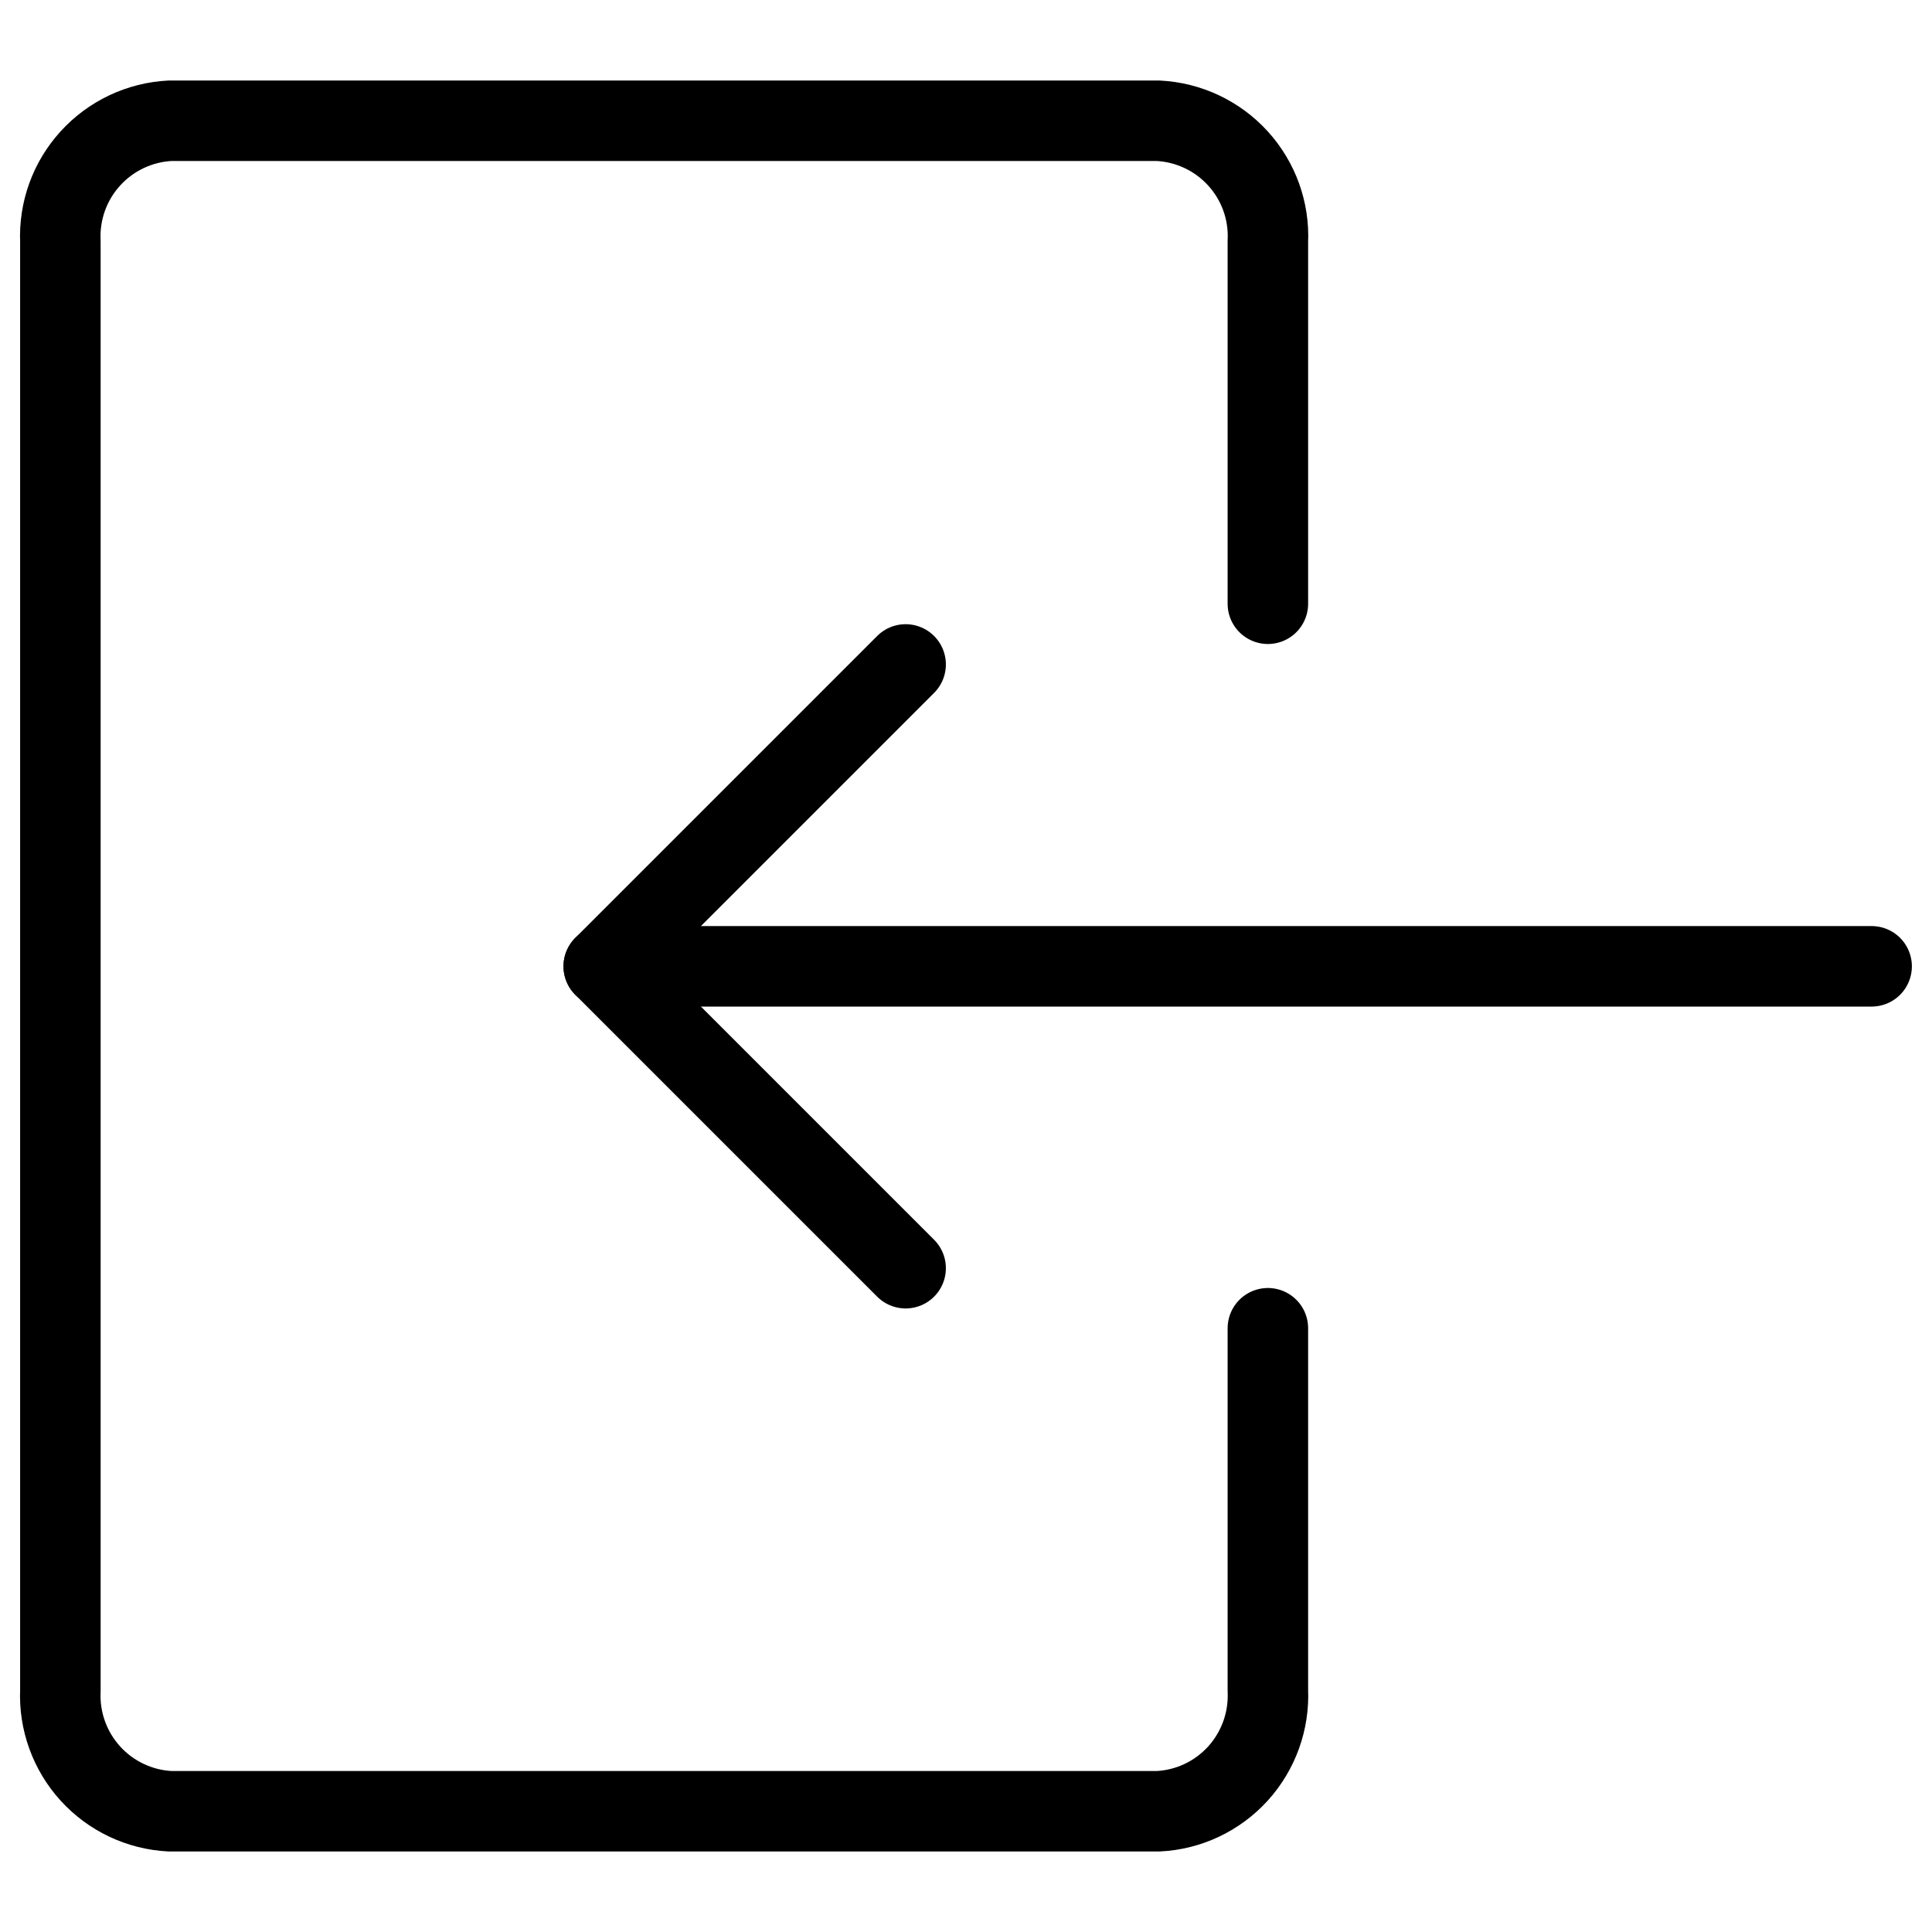 <svg xmlns="http://www.w3.org/2000/svg" fill="none" viewBox="0 0 24 24" id="Login-1--Streamline-Ultimate">
  <desc>
    Login 1 Streamline Icon: https://streamlinehq.com
  </desc>
  <path stroke="#000000" stroke-linecap="round" stroke-linejoin="round" d="M23.25 12.004H7.5" stroke-width="1"></path>
  <path stroke="#000000" stroke-linecap="round" stroke-linejoin="round" d="m11.25 15.754 -3.75 -3.75 3.75 -3.75" stroke-width="1"></path>
  <path stroke="#000000" stroke-linecap="round" stroke-linejoin="round" d="M15.75 16.5V21c0.017 0.38 -0.117 0.75 -0.372 1.032 -0.256 0.281 -0.612 0.45 -0.992 0.468H2.113c-0.379 -0.019 -0.736 -0.188 -0.991 -0.469C0.867 21.75 0.733 21.379 0.75 21V3c-0.017 -0.379 0.116 -0.75 0.372 -1.031 0.255 -0.281 0.612 -0.45 0.991 -0.469H14.386c0.38 0.019 0.736 0.187 0.992 0.468 0.256 0.281 0.39 0.652 0.372 1.032v4.5" stroke-width="1"></path>
</svg>